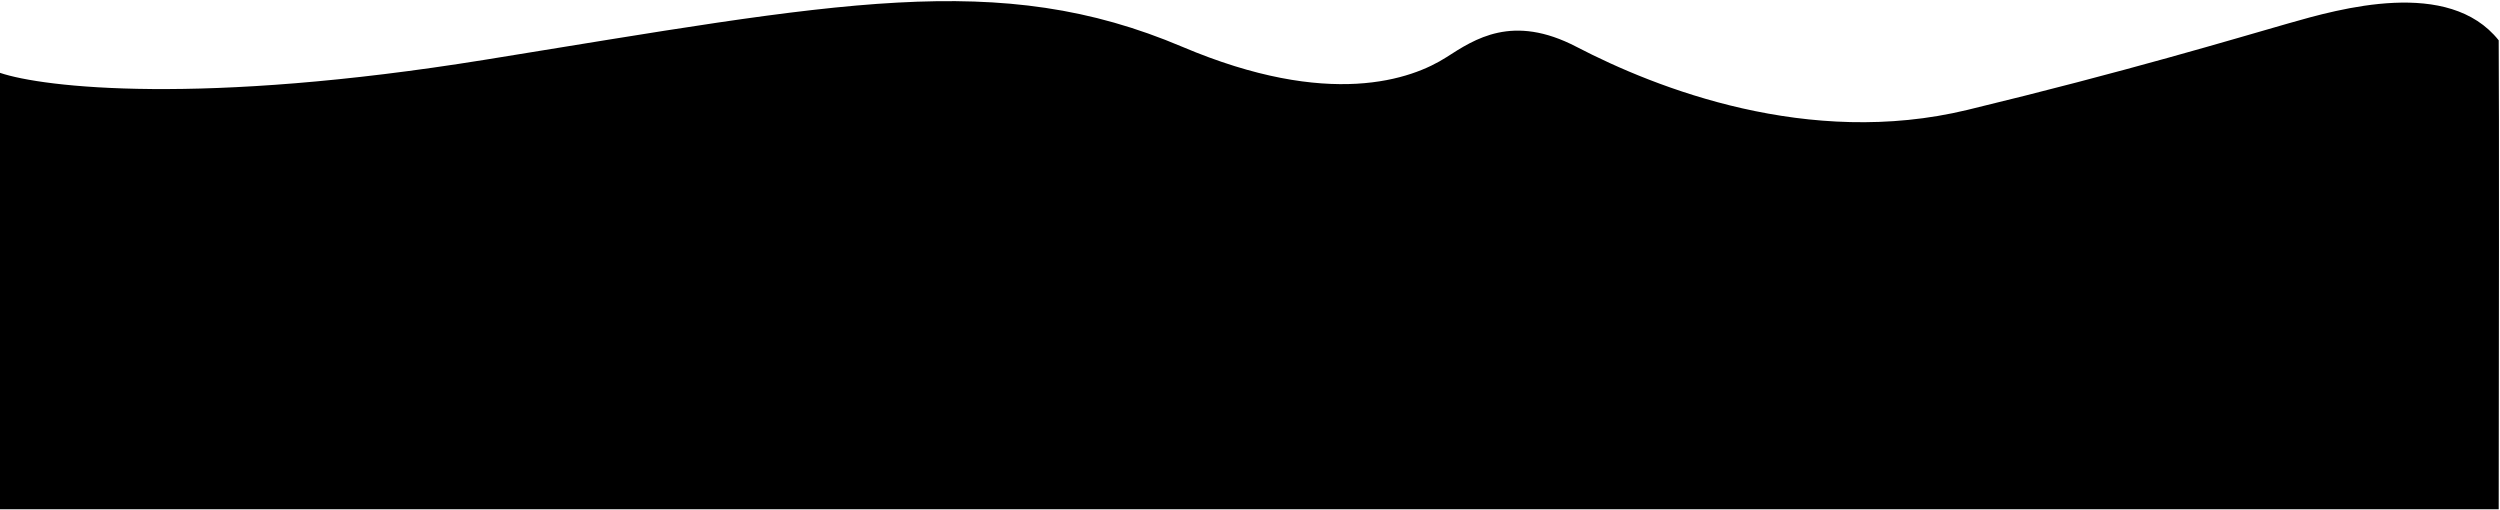 <svg width="1922" height="392" viewBox="0 0 1922 392" fill="none" xmlns="http://www.w3.org/2000/svg">
  <path
    d="M372.5 46C154.5 81.2 33.333 67.333 0 56V391.5H1921C1921.17 291.333 1921.4 75 1921 31C1882.57 -17.279 1798.52 6.766 1759.23 18.005L1757.5 18.5C1719 29.5 1634.5 55 1512.5 84.5C1390.5 114 1273.5 68 1212 36C1162.8 10.4 1133.82 30 1112 44C1085.5 61 1022.2 84 909 36C767.5 -24 645 2 372.5 46Z"
    fill="black" />
</svg>
  